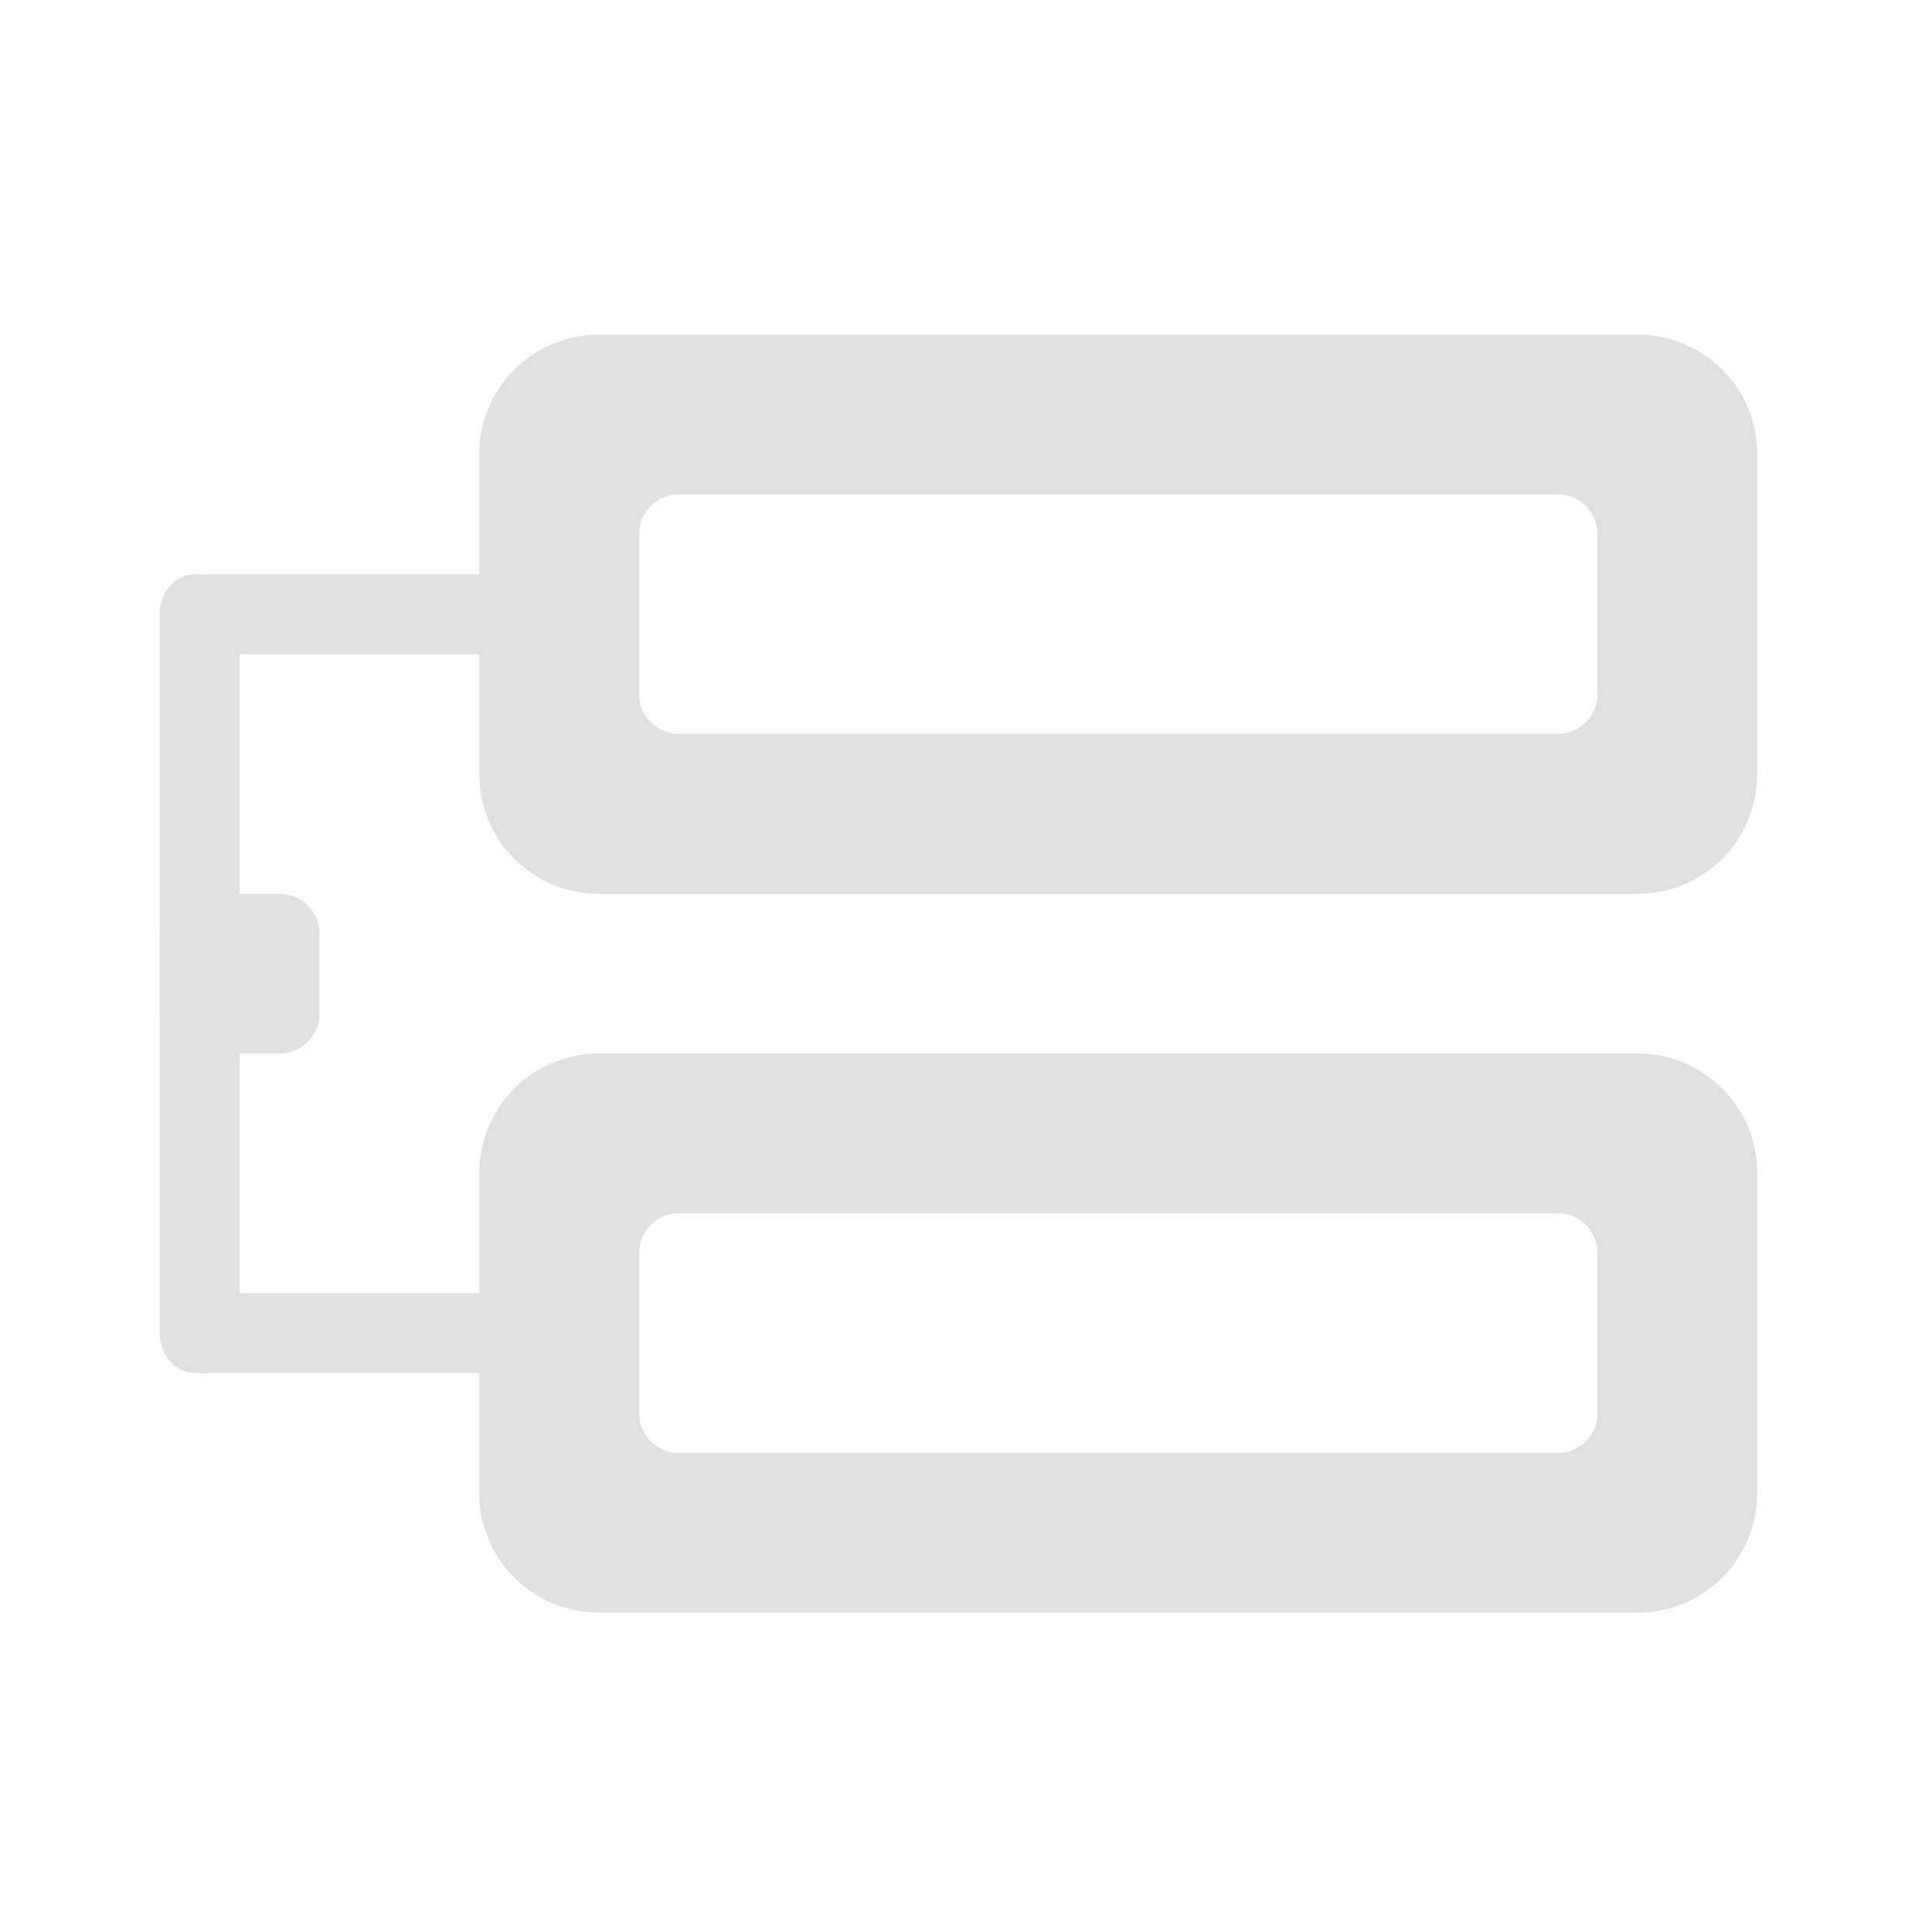 <?xml version="1.0" encoding="UTF-8"?>
<svg xmlns="http://www.w3.org/2000/svg" xmlns:xlink="http://www.w3.org/1999/xlink" width="32px" height="32px" viewBox="0 0 32 32" version="1.1">
<g id="surface1">
<path style=" stroke:none;fill-rule:nonzero;fill:rgb(87.843%,87.843%,87.843%);fill-opacity:1;" d="M 3.309 9.512 L 8.602 9.512 C 8.965 9.512 9.262 9.809 9.262 10.172 C 9.262 10.539 8.965 10.836 8.602 10.836 L 3.309 10.836 C 2.941 10.836 2.645 10.539 2.645 10.172 C 2.645 9.809 2.941 9.512 3.309 9.512 Z M 3.309 9.512 "/>
<path style=" stroke:none;fill-rule:nonzero;fill:rgb(87.843%,87.843%,87.843%);fill-opacity:1;" d="M 3.23 9.512 L 3.387 9.512 C 3.707 9.512 3.969 9.809 3.969 10.172 L 3.969 22.082 C 3.969 22.445 3.707 22.742 3.387 22.742 L 3.23 22.742 C 2.906 22.742 2.645 22.445 2.645 22.082 L 2.645 10.172 C 2.645 9.809 2.906 9.512 3.23 9.512 Z M 3.23 9.512 "/>
<path style=" stroke:none;fill-rule:nonzero;fill:rgb(87.843%,87.843%,87.843%);fill-opacity:1;" d="M 3.309 21.418 L 8.602 21.418 C 8.965 21.418 9.262 21.715 9.262 22.082 C 9.262 22.445 8.965 22.742 8.602 22.742 L 3.309 22.742 C 2.941 22.742 2.645 22.445 2.645 22.082 C 2.645 21.715 2.941 21.418 3.309 21.418 Z M 3.309 21.418 "/>
<path style=" stroke:none;fill-rule:nonzero;fill:rgb(87.843%,87.843%,87.843%);fill-opacity:1;" d="M 9.922 5.543 C 8.824 5.543 7.938 6.426 7.938 7.527 L 7.938 12.82 C 7.938 13.918 8.824 14.805 9.922 14.805 L 27.121 14.805 C 28.223 14.805 29.105 13.918 29.105 12.82 L 29.105 7.527 C 29.105 6.426 28.223 5.543 27.121 5.543 Z M 11.246 8.188 L 25.801 8.188 C 26.164 8.188 26.461 8.484 26.461 8.852 L 26.461 11.496 C 26.461 11.863 26.164 12.156 25.801 12.156 L 11.246 12.156 C 10.879 12.156 10.586 11.863 10.586 11.496 L 10.586 8.852 C 10.586 8.484 10.879 8.188 11.246 8.188 Z M 11.246 8.188 "/>
<path style=" stroke:none;fill-rule:nonzero;fill:rgb(87.843%,87.843%,87.843%);fill-opacity:1;" d="M 9.922 17.449 C 8.824 17.449 7.938 18.336 7.938 19.434 L 7.938 24.727 C 7.938 25.824 8.824 26.711 9.922 26.711 L 27.121 26.711 C 28.223 26.711 29.105 25.824 29.105 24.727 L 29.105 19.434 C 29.105 18.336 28.223 17.449 27.121 17.449 Z M 11.246 20.094 L 25.801 20.094 C 26.164 20.094 26.461 20.391 26.461 20.758 L 26.461 23.402 C 26.461 23.77 26.164 24.066 25.801 24.066 L 11.246 24.066 C 10.879 24.066 10.586 23.77 10.586 23.402 L 10.586 20.758 C 10.586 20.391 10.879 20.094 11.246 20.094 Z M 11.246 20.094 "/>
<path style=" stroke:none;fill-rule:nonzero;fill:rgb(87.843%,87.843%,87.843%);fill-opacity:1;" d="M 3.309 14.805 L 4.629 14.805 C 4.996 14.805 5.293 15.102 5.293 15.465 L 5.293 16.789 C 5.293 17.152 4.996 17.449 4.629 17.449 L 3.309 17.449 C 2.941 17.449 2.645 17.152 2.645 16.789 L 2.645 15.465 C 2.645 15.102 2.941 14.805 3.309 14.805 Z M 3.309 14.805 "/>
</g>
</svg>
